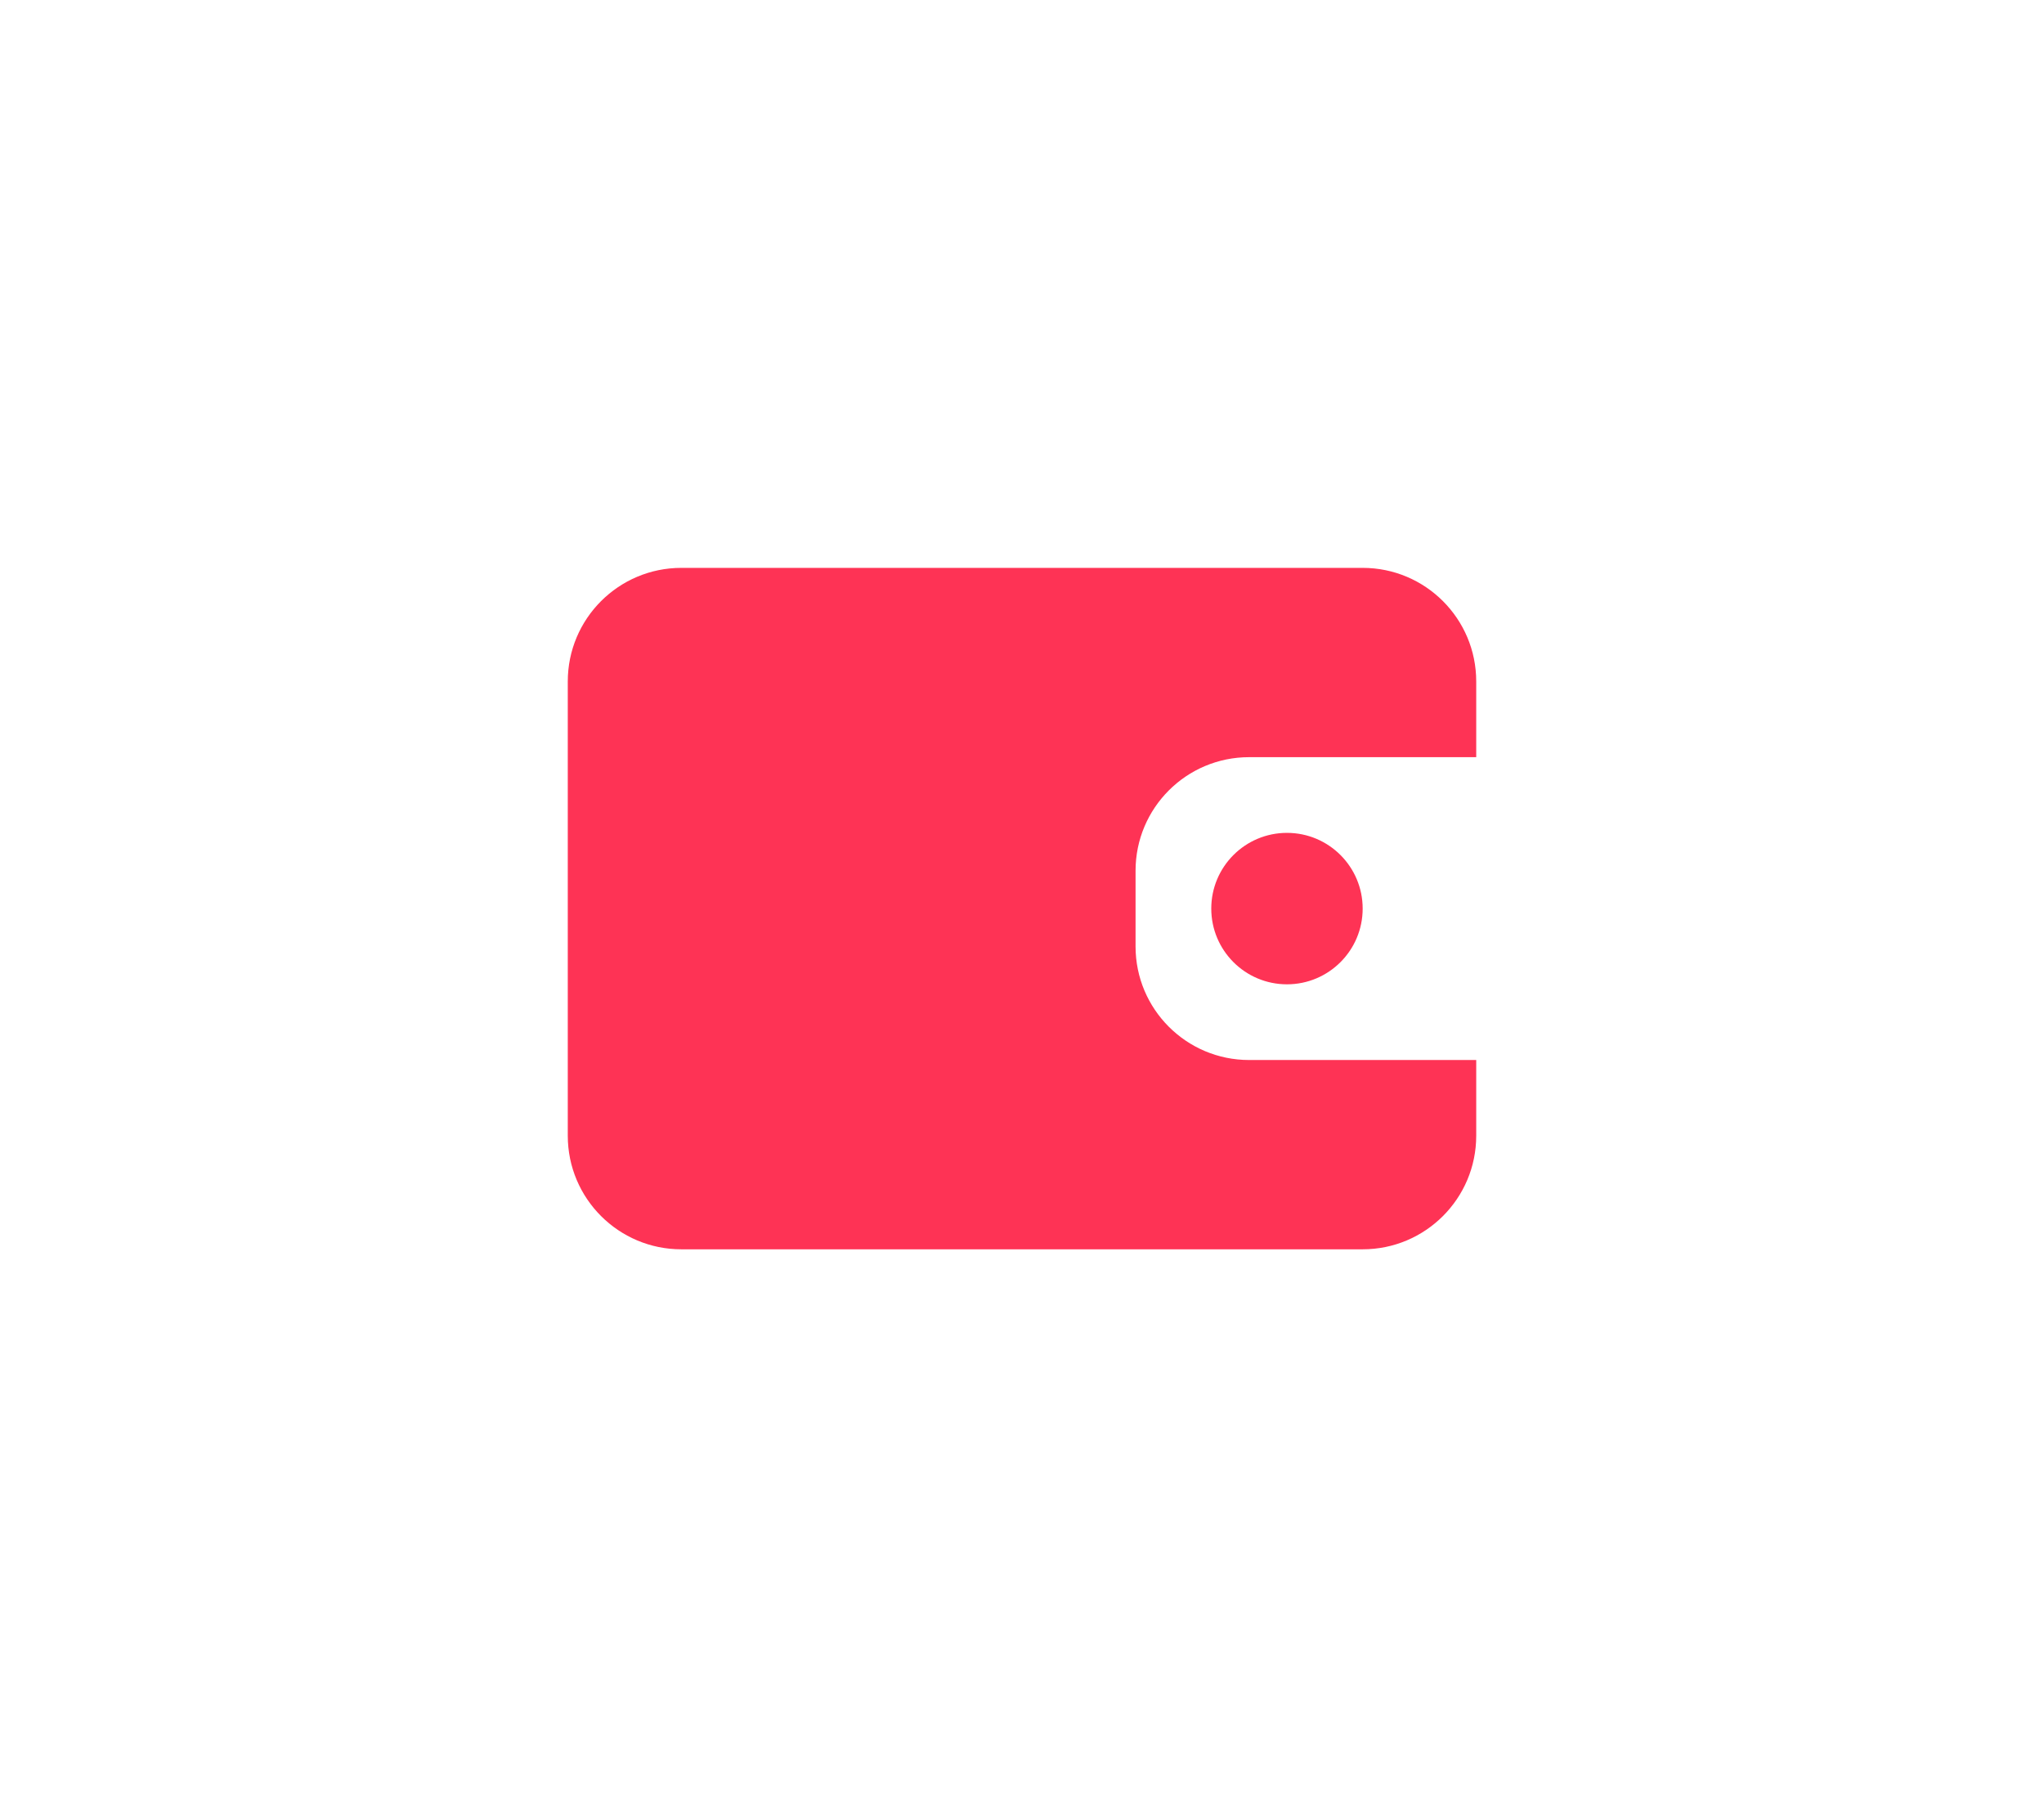 <svg width="72" height="64" viewBox="0 0 72 64" fill="none" xmlns="http://www.w3.org/2000/svg">
<g filter="url(#filter0_d_6696_4775)">
<path d="M24 10C21.791 10 20 11.791 20 14V30C20 32.209 21.791 34 24 34H48C50.209 34 52 32.209 52 30V27.333H44C41.791 27.333 40 25.542 40 23.333V20.667C40 18.457 41.791 16.667 44 16.667H52V14C52 11.791 50.209 10 48 10H24Z" fill="#FE3355"/>
<path d="M42.667 22C42.667 20.527 43.861 19.333 45.333 19.333C46.806 19.333 48 20.527 48 22C48 23.473 46.806 24.667 45.333 24.667C43.861 24.667 42.667 23.473 42.667 22Z" fill="#FE3355"/>
</g>
<defs>
<filter id="filter0_d_6696_4775" x="0" y="0" width="72" height="64" filterUnits="userSpaceOnUse" color-interpolation-filters="sRGB">
<feFlood flood-opacity="0" result="BackgroundImageFix"/>
<feColorMatrix in="SourceAlpha" type="matrix" values="0 0 0 0 0 0 0 0 0 0 0 0 0 0 0 0 0 0 127 0" result="hardAlpha"/>
<feOffset dy="10"/>
<feGaussianBlur stdDeviation="10"/>
<feColorMatrix type="matrix" values="0 0 0 0 0.996 0 0 0 0 0.199 0 0 0 0 0.332 0 0 0 0.2 0"/>
<feBlend mode="normal" in2="BackgroundImageFix" result="effect1_dropShadow_6696_4775"/>
<feBlend mode="normal" in="SourceGraphic" in2="effect1_dropShadow_6696_4775" result="shape"/>
</filter>
</defs>
</svg>
